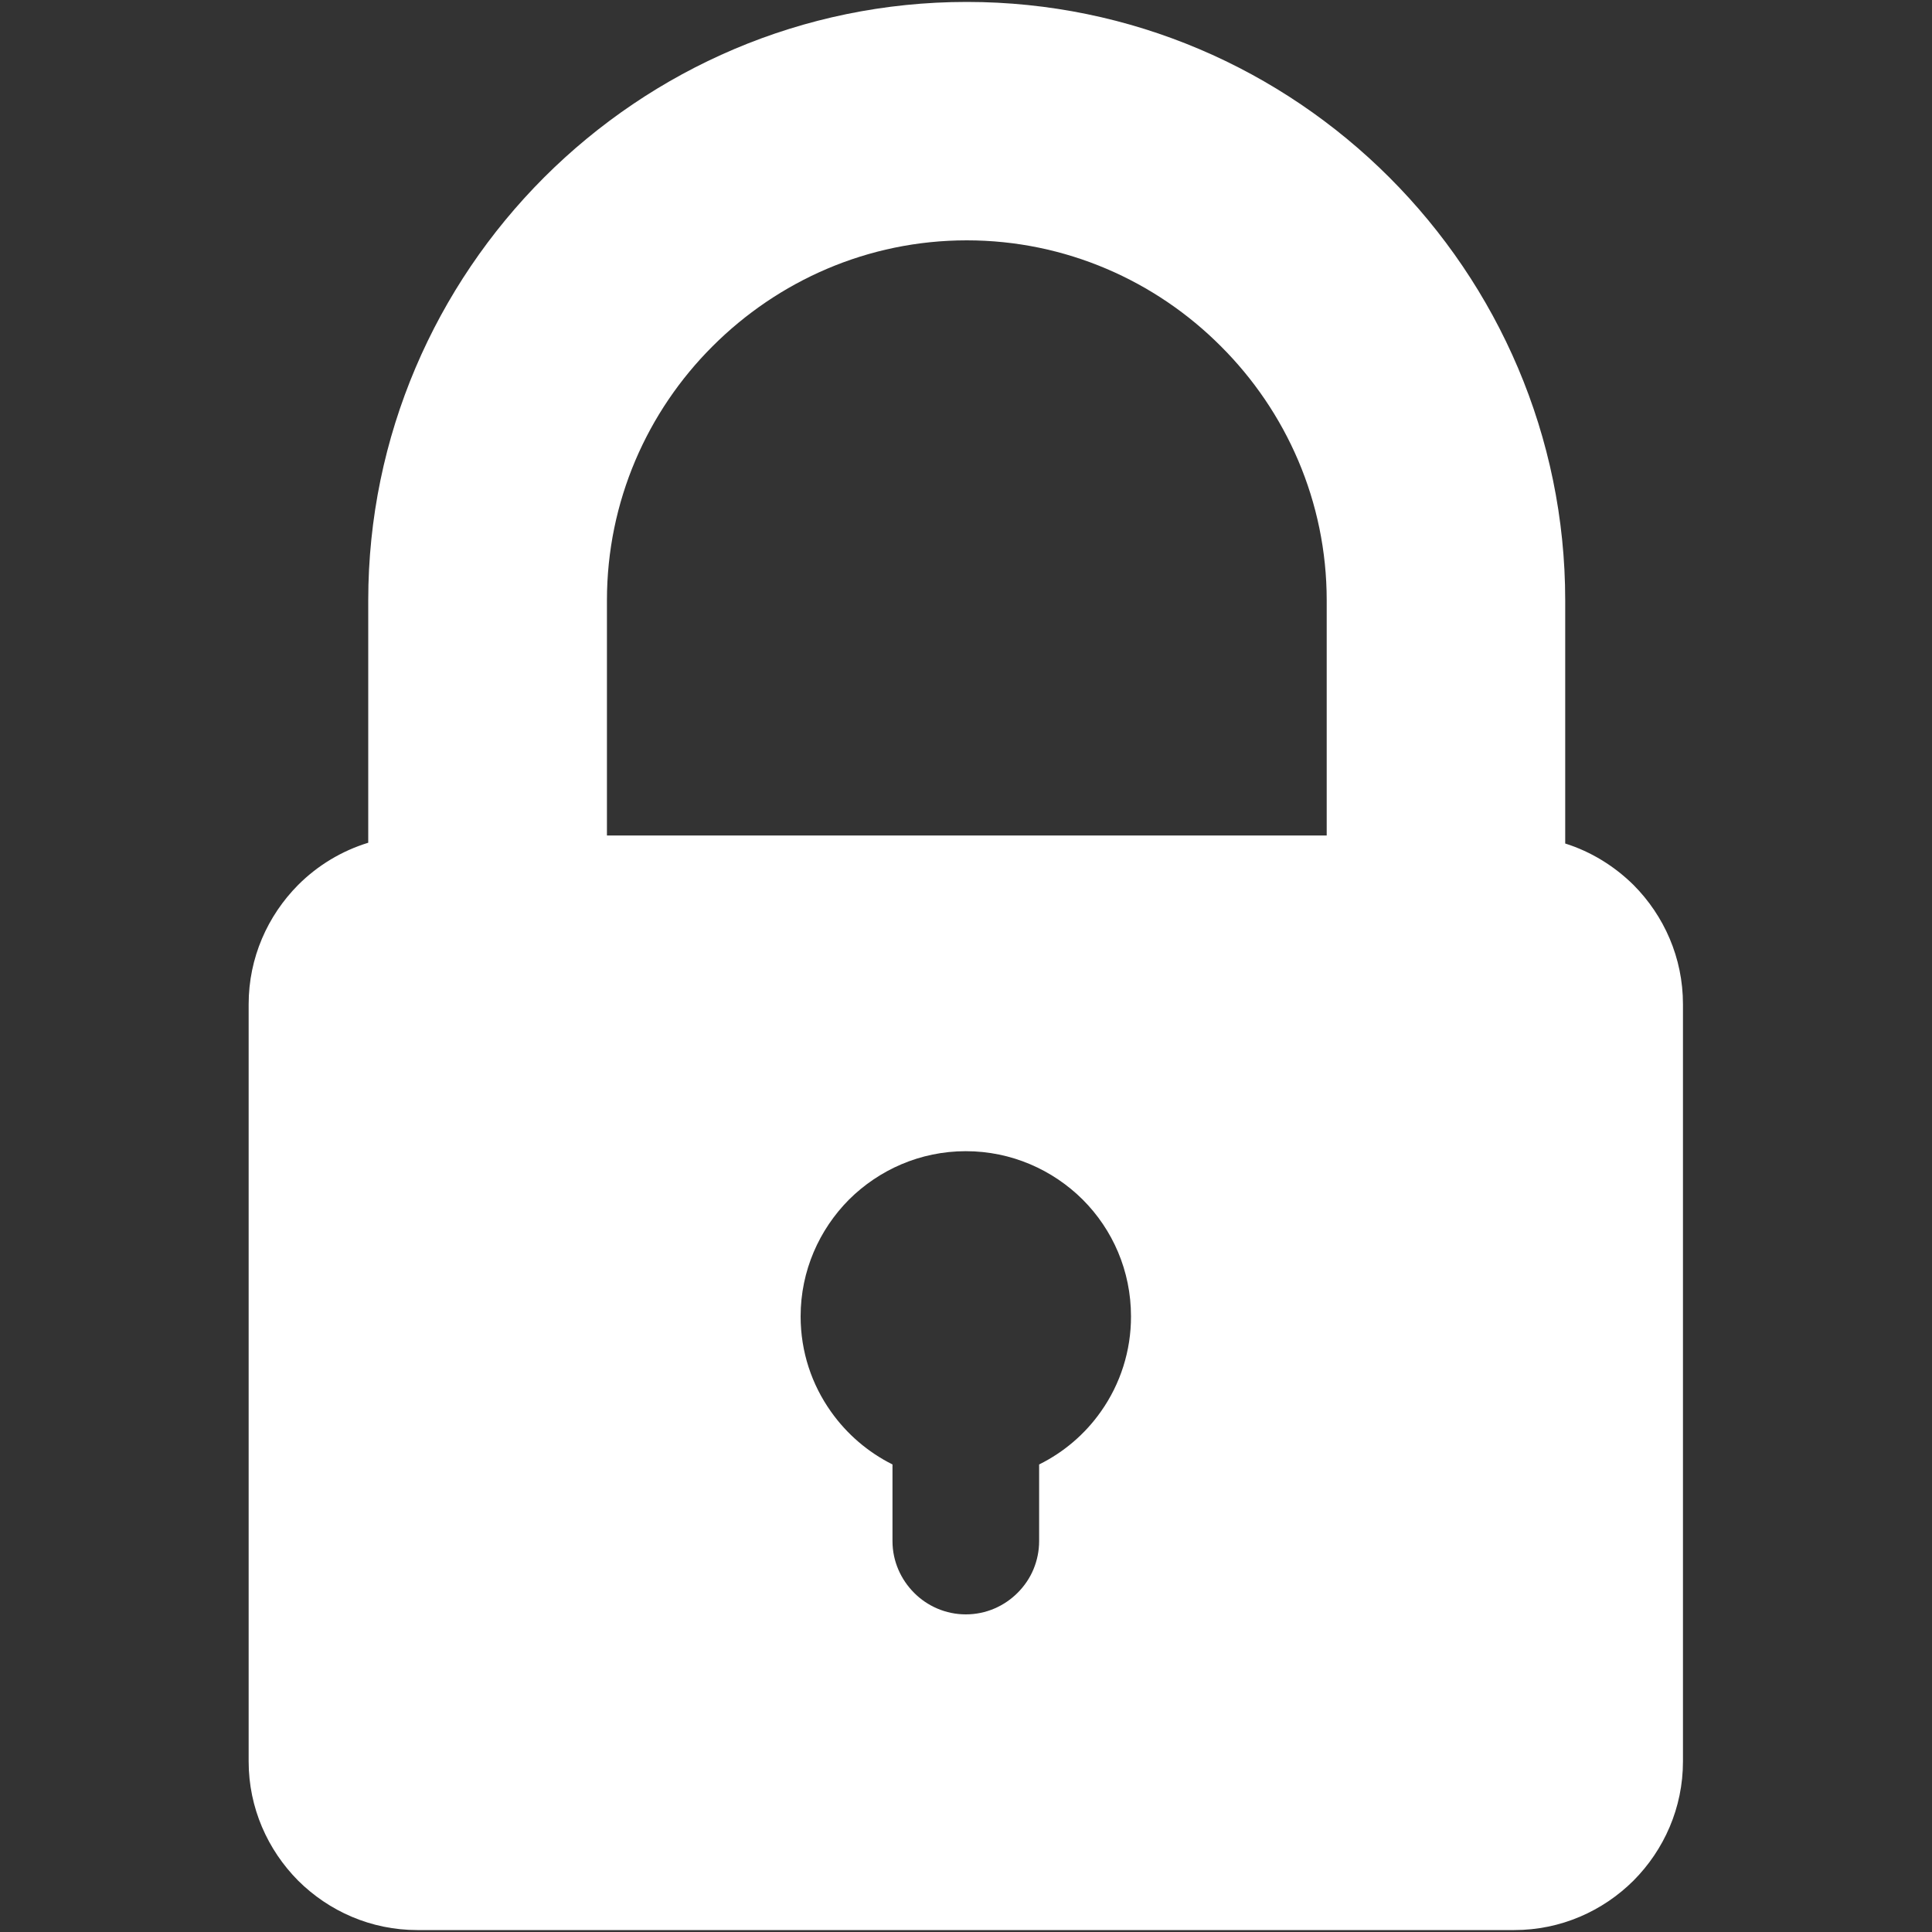 <svg width="20" height="20" viewBox="0 0 20 20" fill="none" xmlns="http://www.w3.org/2000/svg">
<rect x="0" y="0" width="20" height="20" fill="#333333" stroke="none"/>
<path fill-rule="evenodd" clip-rule="evenodd" d="M13.734 8.649H6.283V6.215C6.283 5.19 6.701 4.258 7.377 3.584C8.053 2.908 8.983 2.488 10.008 2.488C11.032 2.488 11.964 2.908 12.638 3.584C13.314 4.258 13.734 5.19 13.734 6.215V8.649ZM16.91 9.161C16.713 8.967 16.473 8.817 16.203 8.732V6.215C16.203 4.511 15.506 2.96 14.383 1.837C13.261 0.715 11.712 0.02 10.008 0.02C8.303 0.02 6.755 0.715 5.632 1.837C4.51 2.96 3.812 4.511 3.812 6.215V8.724C3.538 8.808 3.289 8.958 3.086 9.161C2.771 9.479 2.574 9.914 2.574 10.396V18.234C2.574 18.715 2.771 19.15 3.086 19.468C3.404 19.784 3.839 19.98 4.321 19.98H15.675C16.157 19.98 16.592 19.784 16.91 19.468C17.226 19.15 17.422 18.715 17.422 18.234V10.396C17.422 9.914 17.226 9.479 16.91 9.161ZM8.789 12.418C9.099 12.11 9.526 11.917 9.998 11.917C10.47 11.917 10.898 12.11 11.208 12.418C11.518 12.728 11.708 13.155 11.708 13.627C11.709 13.98 11.6 14.325 11.396 14.613C11.232 14.846 11.012 15.034 10.757 15.16V15.954C10.757 16.053 10.737 16.152 10.699 16.244C10.661 16.336 10.604 16.419 10.534 16.489C10.397 16.626 10.208 16.712 9.998 16.712C9.79 16.712 9.599 16.626 9.463 16.489C9.326 16.352 9.239 16.162 9.239 15.954V15.16C8.985 15.033 8.766 14.845 8.602 14.613C8.404 14.334 8.288 13.995 8.288 13.627C8.288 13.155 8.481 12.728 8.789 12.418Z" fill="white"/>
</svg>
